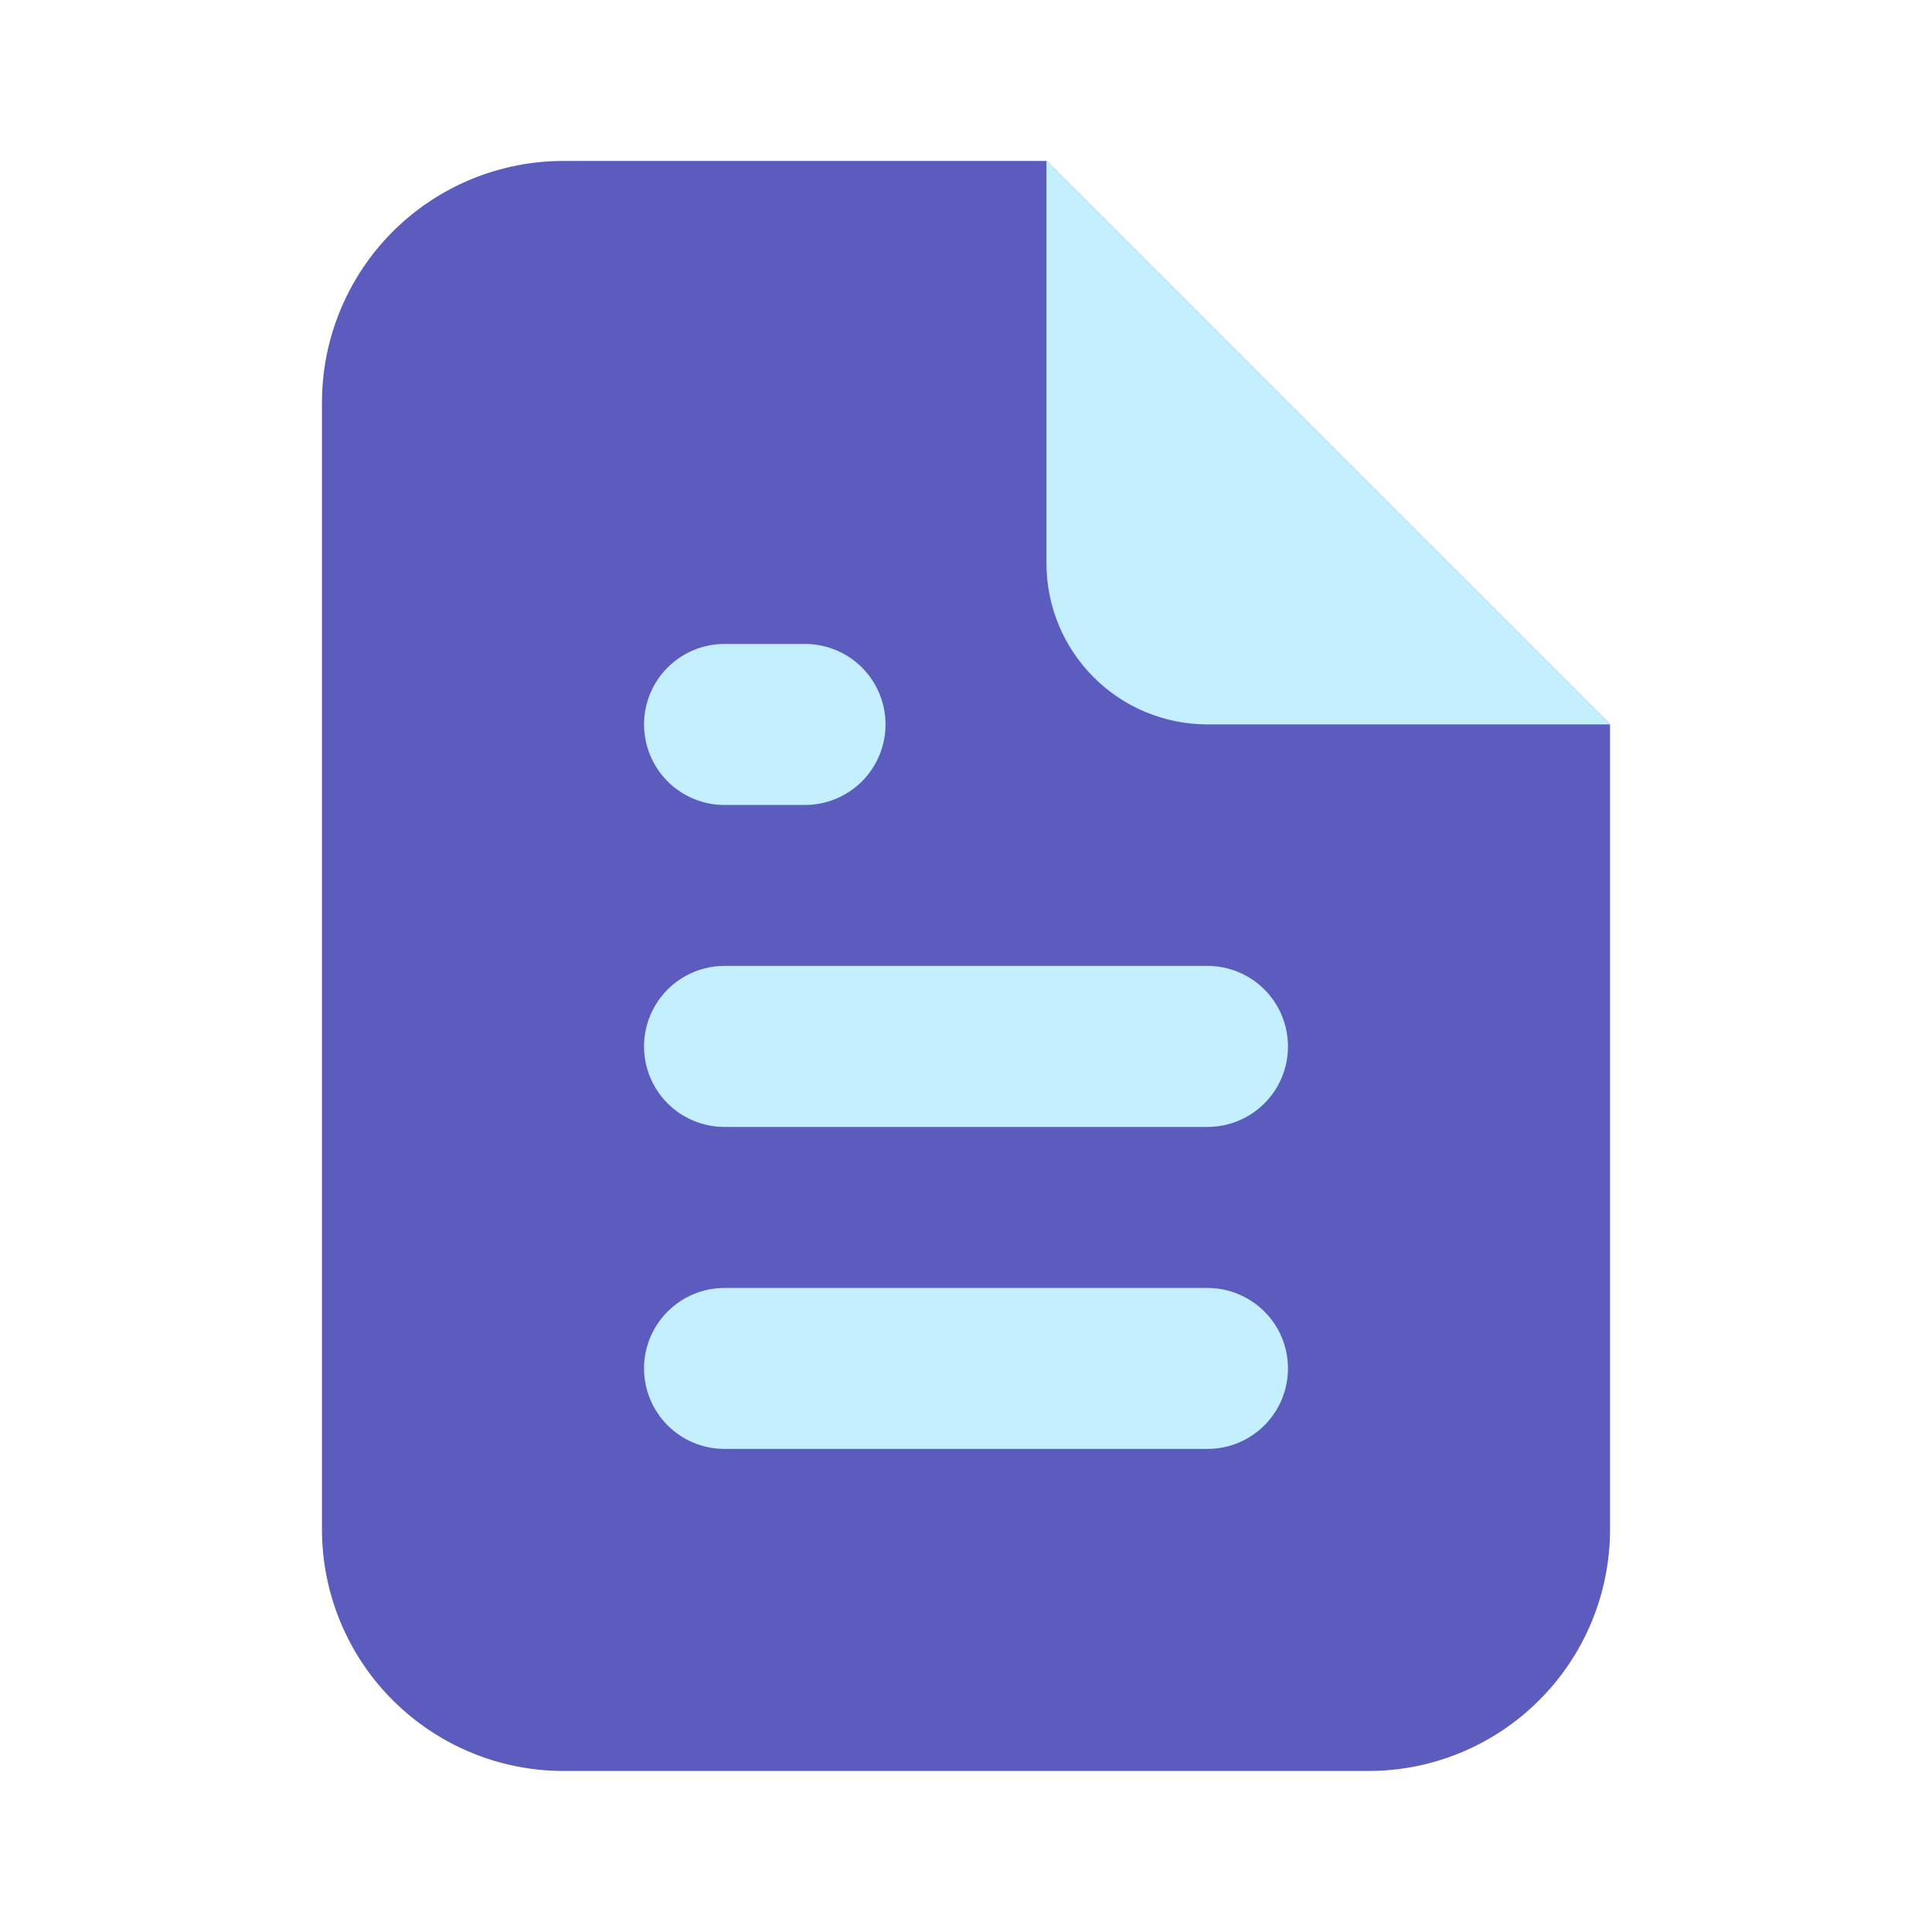 <svg width="20" height="20" viewBox="0 0 20 20" fill="none" xmlns="http://www.w3.org/2000/svg">
    <path
        d="M16.667 7.499L10.833 1.666H5.833C5.17 1.666 4.534 1.929 4.065 2.398C3.597 2.867 3.333 3.503 3.333 4.166V15.833C3.333 16.496 3.597 17.132 4.065 17.6C4.534 18.069 5.17 18.333 5.833 18.333H14.167C14.83 18.333 15.466 18.069 15.934 17.6C16.403 17.132 16.667 16.496 16.667 15.833V7.499Z"
        fill="#5c5cbf" />
    <path
        d="M16.667 7.499H12.5C12.058 7.499 11.634 7.324 11.322 7.011C11.009 6.699 10.833 6.275 10.833 5.833V1.666L16.667 7.499ZM12.5 14.999H7.5C7.279 14.999 7.067 14.912 6.911 14.755C6.755 14.599 6.667 14.387 6.667 14.166C6.667 13.945 6.755 13.733 6.911 13.577C7.067 13.421 7.279 13.333 7.5 13.333H12.5C12.721 13.333 12.933 13.421 13.089 13.577C13.246 13.733 13.333 13.945 13.333 14.166C13.333 14.387 13.246 14.599 13.089 14.755C12.933 14.912 12.721 14.999 12.5 14.999ZM12.5 11.666H7.5C7.279 11.666 7.067 11.578 6.911 11.422C6.755 11.266 6.667 11.054 6.667 10.833C6.667 10.612 6.755 10.4 6.911 10.243C7.067 10.087 7.279 9.999 7.5 9.999H12.5C12.721 9.999 12.933 10.087 13.089 10.243C13.246 10.4 13.333 10.612 13.333 10.833C13.333 11.054 13.246 11.266 13.089 11.422C12.933 11.578 12.721 11.666 12.5 11.666ZM8.333 8.333H7.5C7.279 8.333 7.067 8.245 6.911 8.089C6.755 7.932 6.667 7.72 6.667 7.499C6.667 7.278 6.755 7.066 6.911 6.91C7.067 6.754 7.279 6.666 7.5 6.666H8.333C8.554 6.666 8.766 6.754 8.923 6.91C9.079 7.066 9.167 7.278 9.167 7.499C9.167 7.72 9.079 7.932 8.923 8.089C8.766 8.245 8.554 8.333 8.333 8.333Z"
        fill="#C4EFFF" />
</svg>